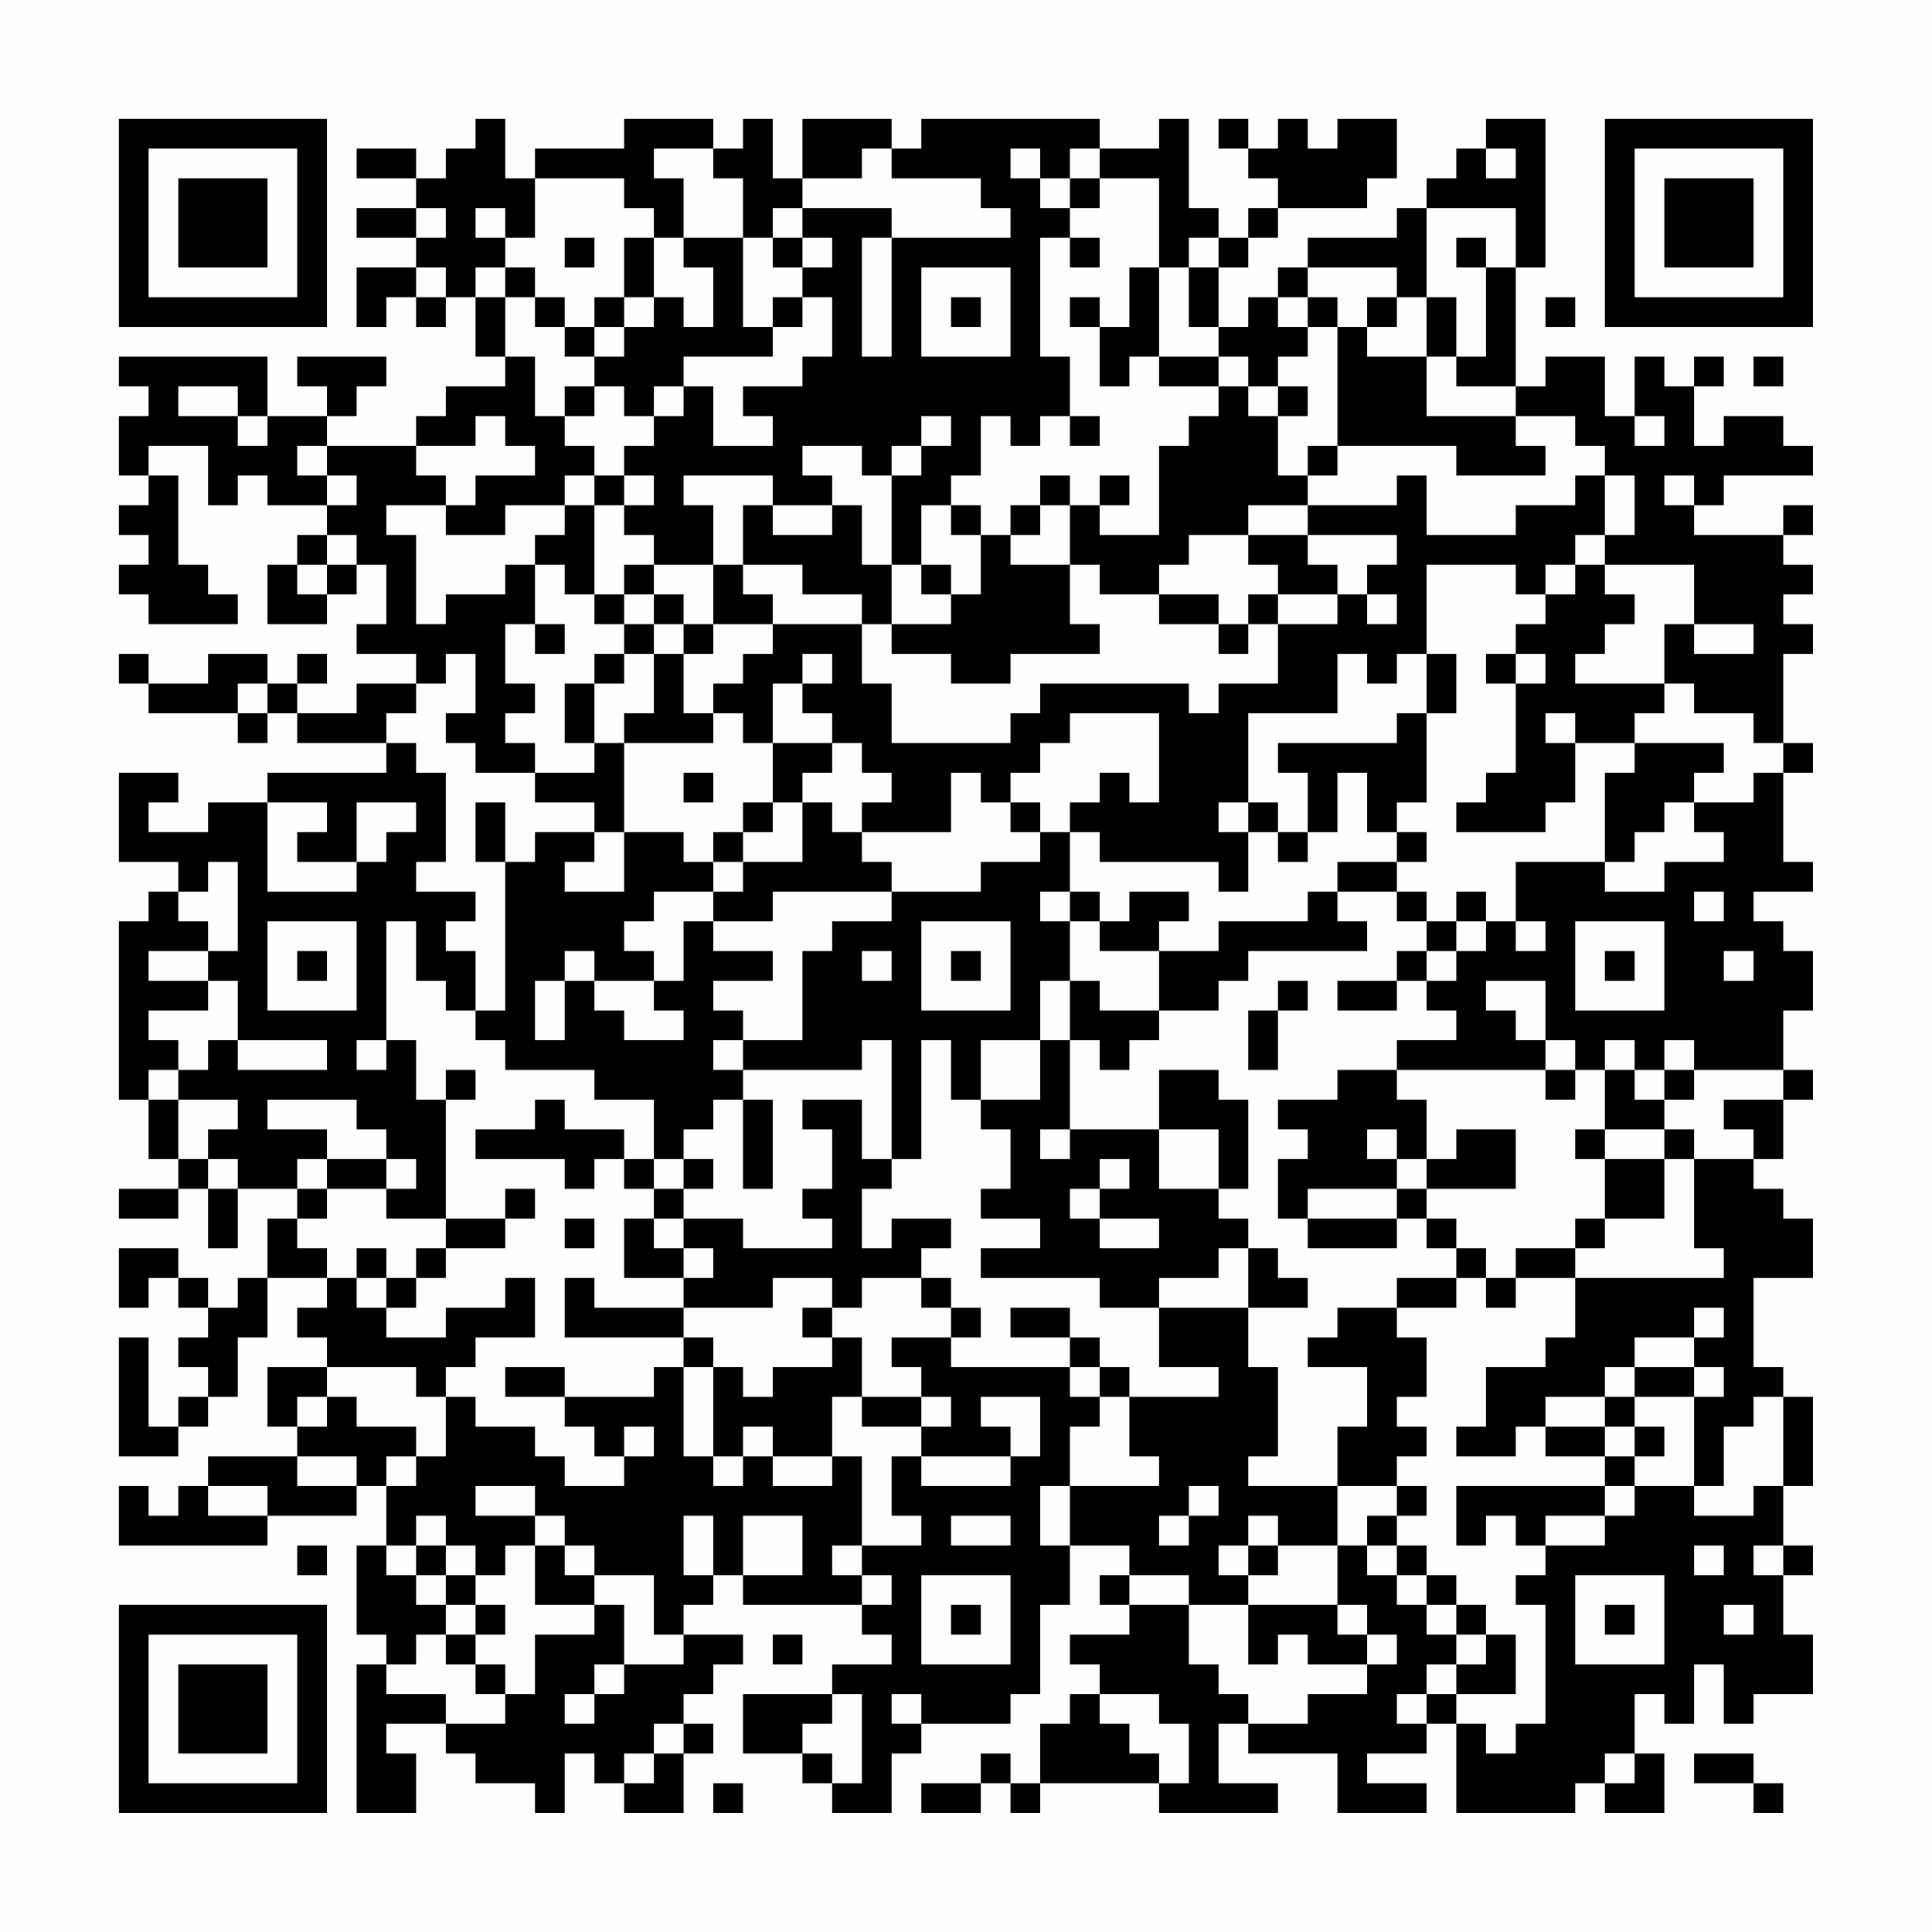 <?xml version="1.0" encoding="UTF-8"?>
<svg xmlns="http://www.w3.org/2000/svg" version="1.1" width="300" height="300" viewBox="0 0 300 300"><rect x="0" y="0" width="300" height="300" fill="#fefefe"/><g transform="scale(4.615)"><g transform="translate(4,4)"><path fill-rule="evenodd" d="M12 0L12 1L11 1L11 2L10 2L10 1L8 1L8 2L10 2L10 3L8 3L8 4L10 4L10 5L8 5L8 7L9 7L9 6L10 6L10 7L11 7L11 6L12 6L12 8L13 8L13 9L11 9L11 10L10 10L10 11L7 11L7 10L8 10L8 9L9 9L9 8L6 8L6 9L7 9L7 10L5 10L5 8L0 8L0 9L1 9L1 10L0 10L0 12L1 12L1 13L0 13L0 14L1 14L1 15L0 15L0 16L1 16L1 17L4 17L4 16L3 16L3 15L2 15L2 12L1 12L1 11L3 11L3 13L4 13L4 12L5 12L5 13L7 13L7 14L6 14L6 15L5 15L5 17L7 17L7 16L8 16L8 15L9 15L9 17L8 17L8 18L10 18L10 19L8 19L8 20L6 20L6 19L7 19L7 18L6 18L6 19L5 19L5 18L3 18L3 19L1 19L1 18L0 18L0 19L1 19L1 20L4 20L4 21L5 21L5 20L6 20L6 21L9 21L9 22L5 22L5 23L3 23L3 24L1 24L1 23L2 23L2 22L0 22L0 25L2 25L2 26L1 26L1 27L0 27L0 33L1 33L1 35L2 35L2 36L0 36L0 37L2 37L2 36L3 36L3 38L4 38L4 36L6 36L6 37L5 37L5 39L4 39L4 40L3 40L3 39L2 39L2 38L0 38L0 40L1 40L1 39L2 39L2 40L3 40L3 41L2 41L2 42L3 42L3 43L2 43L2 44L1 44L1 41L0 41L0 45L2 45L2 44L3 44L3 43L4 43L4 41L5 41L5 39L7 39L7 40L6 40L6 41L7 41L7 42L5 42L5 44L6 44L6 45L3 45L3 46L2 46L2 47L1 47L1 46L0 46L0 48L5 48L5 47L8 47L8 46L9 46L9 48L8 48L8 51L9 51L9 52L8 52L8 57L10 57L10 55L9 55L9 54L11 54L11 55L12 55L12 56L14 56L14 57L15 57L15 55L16 55L16 56L17 56L17 57L19 57L19 55L20 55L20 54L19 54L19 53L20 53L20 52L21 52L21 51L19 51L19 50L20 50L20 49L21 49L21 50L25 50L25 51L26 51L26 52L24 52L24 53L21 53L21 55L23 55L23 56L24 56L24 57L26 57L26 55L27 55L27 54L30 54L30 53L31 53L31 50L32 50L32 48L34 48L34 49L33 49L33 50L34 50L34 51L32 51L32 52L33 52L33 53L32 53L32 54L31 54L31 56L30 56L30 55L29 55L29 56L27 56L27 57L29 57L29 56L30 56L30 57L31 57L31 56L35 56L35 57L39 57L39 56L37 56L37 54L38 54L38 55L41 55L41 57L44 57L44 56L42 56L42 55L44 55L44 54L45 54L45 57L49 57L49 56L50 56L50 57L52 57L52 55L51 55L51 53L52 53L52 54L53 54L53 52L54 52L54 54L55 54L55 53L57 53L57 51L56 51L56 49L57 49L57 48L56 48L56 46L57 46L57 43L56 43L56 42L55 42L55 39L57 39L57 37L56 37L56 36L55 36L55 35L56 35L56 33L57 33L57 32L56 32L56 30L57 30L57 28L56 28L56 27L55 27L55 26L57 26L57 25L56 25L56 22L57 22L57 21L56 21L56 18L57 18L57 17L56 17L56 16L57 16L57 15L56 15L56 14L57 14L57 13L56 13L56 14L53 14L53 13L54 13L54 12L57 12L57 11L56 11L56 10L54 10L54 11L53 11L53 9L54 9L54 8L53 8L53 9L52 9L52 8L51 8L51 10L50 10L50 8L48 8L48 9L47 9L47 5L48 5L48 0L46 0L46 1L45 1L45 2L44 2L44 3L43 3L43 4L40 4L40 5L39 5L39 6L38 6L38 7L37 7L37 5L38 5L38 4L39 4L39 3L42 3L42 2L43 2L43 0L41 0L41 1L40 1L40 0L39 0L39 1L38 1L38 0L37 0L37 1L38 1L38 2L39 2L39 3L38 3L38 4L37 4L37 3L36 3L36 0L35 0L35 1L33 1L33 0L27 0L27 1L26 1L26 0L23 0L23 2L22 2L22 0L21 0L21 1L20 1L20 0L17 0L17 1L14 1L14 2L13 2L13 0ZM18 1L18 2L19 2L19 4L18 4L18 3L17 3L17 2L14 2L14 4L13 4L13 3L12 3L12 4L13 4L13 5L12 5L12 6L13 6L13 8L14 8L14 10L15 10L15 11L16 11L16 12L15 12L15 13L13 13L13 14L11 14L11 13L12 13L12 12L14 12L14 11L13 11L13 10L12 10L12 11L10 11L10 12L11 12L11 13L9 13L9 14L10 14L10 17L11 17L11 16L13 16L13 15L14 15L14 17L13 17L13 19L14 19L14 20L13 20L13 21L14 21L14 22L12 22L12 21L11 21L11 20L12 20L12 18L11 18L11 19L10 19L10 20L9 20L9 21L10 21L10 22L11 22L11 25L10 25L10 26L12 26L12 27L11 27L11 28L12 28L12 30L11 30L11 29L10 29L10 27L9 27L9 31L8 31L8 32L9 32L9 31L10 31L10 33L11 33L11 37L9 37L9 36L10 36L10 35L9 35L9 34L8 34L8 33L5 33L5 34L7 34L7 35L6 35L6 36L7 36L7 37L6 37L6 38L7 38L7 39L8 39L8 40L9 40L9 41L11 41L11 40L13 40L13 39L14 39L14 41L12 41L12 42L11 42L11 43L10 43L10 42L7 42L7 43L6 43L6 44L7 44L7 43L8 43L8 44L10 44L10 45L9 45L9 46L10 46L10 45L11 45L11 43L12 43L12 44L14 44L14 45L15 45L15 46L17 46L17 45L18 45L18 44L17 44L17 45L16 45L16 44L15 44L15 43L18 43L18 42L19 42L19 45L20 45L20 46L21 46L21 45L22 45L22 46L24 46L24 45L25 45L25 48L24 48L24 49L25 49L25 50L26 50L26 49L25 49L25 48L27 48L27 47L26 47L26 45L27 45L27 46L30 46L30 45L31 45L31 43L29 43L29 44L30 44L30 45L27 45L27 44L28 44L28 43L27 43L27 42L26 42L26 41L28 41L28 42L32 42L32 43L33 43L33 44L32 44L32 46L31 46L31 48L32 48L32 46L35 46L35 45L34 45L34 43L37 43L37 42L35 42L35 40L38 40L38 42L39 42L39 45L38 45L38 46L41 46L41 48L39 48L39 47L38 47L38 48L37 48L37 49L38 49L38 50L36 50L36 49L34 49L34 50L36 50L36 52L37 52L37 53L38 53L38 54L40 54L40 53L42 53L42 52L43 52L43 51L42 51L42 50L41 50L41 48L42 48L42 49L43 49L43 50L44 50L44 51L45 51L45 52L44 52L44 53L43 53L43 54L44 54L44 53L45 53L45 54L46 54L46 55L47 55L47 54L48 54L48 50L47 50L47 49L48 49L48 48L50 48L50 47L51 47L51 46L53 46L53 47L55 47L55 46L56 46L56 43L55 43L55 44L54 44L54 46L53 46L53 43L54 43L54 42L53 42L53 41L54 41L54 40L53 40L53 41L51 41L51 42L50 42L50 43L48 43L48 44L47 44L47 45L45 45L45 44L46 44L46 42L48 42L48 41L49 41L49 39L54 39L54 38L53 38L53 35L55 35L55 34L54 34L54 33L56 33L56 32L53 32L53 31L52 31L52 32L51 32L51 31L50 31L50 32L49 32L49 31L48 31L48 29L46 29L46 30L47 30L47 31L48 31L48 32L43 32L43 31L45 31L45 30L44 30L44 29L45 29L45 28L46 28L46 27L47 27L47 28L48 28L48 27L47 27L47 25L50 25L50 26L52 26L52 25L54 25L54 24L53 24L53 23L55 23L55 22L56 22L56 21L55 21L55 20L53 20L53 19L52 19L52 17L53 17L53 18L55 18L55 17L53 17L53 15L50 15L50 14L51 14L51 12L50 12L50 11L49 11L49 10L47 10L47 9L45 9L45 8L46 8L46 5L47 5L47 3L44 3L44 6L43 6L43 5L40 5L40 6L39 6L39 7L40 7L40 8L39 8L39 9L38 9L38 8L37 8L37 7L36 7L36 5L37 5L37 4L36 4L36 5L35 5L35 2L33 2L33 1L32 1L32 2L31 2L31 1L30 1L30 2L31 2L31 3L32 3L32 4L31 4L31 8L32 8L32 10L31 10L31 11L30 11L30 10L29 10L29 12L28 12L28 13L27 13L27 15L26 15L26 12L27 12L27 11L28 11L28 10L27 10L27 11L26 11L26 12L25 12L25 11L23 11L23 12L24 12L24 13L22 13L22 12L19 12L19 13L20 13L20 15L18 15L18 14L17 14L17 13L18 13L18 12L17 12L17 11L18 11L18 10L19 10L19 9L20 9L20 11L22 11L22 10L21 10L21 9L23 9L23 8L24 8L24 6L23 6L23 5L24 5L24 4L23 4L23 3L26 3L26 4L25 4L25 8L26 8L26 4L30 4L30 3L29 3L29 2L26 2L26 1L25 1L25 2L23 2L23 3L22 3L22 4L21 4L21 2L20 2L20 1ZM46 1L46 2L47 2L47 1ZM32 2L32 3L33 3L33 2ZM10 3L10 4L11 4L11 3ZM15 4L15 5L16 5L16 4ZM17 4L17 6L16 6L16 7L15 7L15 6L14 6L14 5L13 5L13 6L14 6L14 7L15 7L15 8L16 8L16 9L15 9L15 10L16 10L16 9L17 9L17 10L18 10L18 9L19 9L19 8L22 8L22 7L23 7L23 6L22 6L22 7L21 7L21 4L19 4L19 5L20 5L20 7L19 7L19 6L18 6L18 4ZM22 4L22 5L23 5L23 4ZM32 4L32 5L33 5L33 4ZM45 4L45 5L46 5L46 4ZM10 5L10 6L11 6L11 5ZM27 5L27 8L30 8L30 5ZM34 5L34 7L33 7L33 6L32 6L32 7L33 7L33 9L34 9L34 8L35 8L35 9L37 9L37 10L36 10L36 11L35 11L35 14L33 14L33 13L34 13L34 12L33 12L33 13L32 13L32 12L31 12L31 13L30 13L30 14L29 14L29 13L28 13L28 14L29 14L29 16L28 16L28 15L27 15L27 16L28 16L28 17L26 17L26 15L25 15L25 13L24 13L24 14L22 14L22 13L21 13L21 15L20 15L20 17L19 17L19 16L18 16L18 15L17 15L17 16L16 16L16 13L17 13L17 12L16 12L16 13L15 13L15 14L14 14L14 15L15 15L15 16L16 16L16 17L17 17L17 18L16 18L16 19L15 19L15 21L16 21L16 22L14 22L14 23L16 23L16 24L14 24L14 25L13 25L13 23L12 23L12 25L13 25L13 30L12 30L12 31L13 31L13 32L16 32L16 33L18 33L18 35L17 35L17 34L15 34L15 33L14 33L14 34L12 34L12 35L15 35L15 36L16 36L16 35L17 35L17 36L18 36L18 37L17 37L17 39L19 39L19 40L16 40L16 39L15 39L15 41L19 41L19 42L20 42L20 45L21 45L21 44L22 44L22 45L24 45L24 43L25 43L25 44L27 44L27 43L25 43L25 41L24 41L24 40L25 40L25 39L27 39L27 40L28 40L28 41L29 41L29 40L28 40L28 39L27 39L27 38L28 38L28 37L26 37L26 38L25 38L25 36L26 36L26 35L27 35L27 31L28 31L28 33L29 33L29 34L30 34L30 36L29 36L29 37L31 37L31 38L29 38L29 39L33 39L33 40L35 40L35 39L37 39L37 38L38 38L38 40L40 40L40 39L39 39L39 38L38 38L38 37L37 37L37 36L38 36L38 33L37 33L37 32L35 32L35 34L32 34L32 31L33 31L33 32L34 32L34 31L35 31L35 30L37 30L37 29L38 29L38 28L42 28L42 27L41 27L41 26L43 26L43 27L44 27L44 28L43 28L43 29L41 29L41 30L43 30L43 29L44 29L44 28L45 28L45 27L46 27L46 26L45 26L45 27L44 27L44 26L43 26L43 25L44 25L44 24L43 24L43 23L44 23L44 20L45 20L45 18L44 18L44 15L47 15L47 16L48 16L48 17L47 17L47 18L46 18L46 19L47 19L47 22L46 22L46 23L45 23L45 24L48 24L48 23L49 23L49 21L51 21L51 22L50 22L50 25L51 25L51 24L52 24L52 23L53 23L53 22L54 22L54 21L51 21L51 20L52 20L52 19L49 19L49 18L50 18L50 17L51 17L51 16L50 16L50 15L49 15L49 14L50 14L50 12L49 12L49 13L47 13L47 14L44 14L44 12L43 12L43 13L40 13L40 12L41 12L41 11L45 11L45 12L48 12L48 11L47 11L47 10L44 10L44 8L45 8L45 6L44 6L44 8L42 8L42 7L43 7L43 6L42 6L42 7L41 7L41 6L40 6L40 7L41 7L41 11L40 11L40 12L39 12L39 10L40 10L40 9L39 9L39 10L38 10L38 9L37 9L37 8L35 8L35 5ZM17 6L17 7L16 7L16 8L17 8L17 7L18 7L18 6ZM28 6L28 7L29 7L29 6ZM48 6L48 7L49 7L49 6ZM55 8L55 9L56 9L56 8ZM2 9L2 10L4 10L4 11L5 11L5 10L4 10L4 9ZM32 10L32 11L33 11L33 10ZM51 10L51 11L52 11L52 10ZM6 11L6 12L7 12L7 13L8 13L8 12L7 12L7 11ZM52 12L52 13L53 13L53 12ZM31 13L31 14L30 14L30 15L32 15L32 17L33 17L33 18L30 18L30 19L28 19L28 18L26 18L26 17L25 17L25 16L23 16L23 15L21 15L21 16L22 16L22 17L20 17L20 18L19 18L19 17L18 17L18 16L17 16L17 17L18 17L18 18L17 18L17 19L16 19L16 21L17 21L17 24L16 24L16 25L15 25L15 26L17 26L17 24L19 24L19 25L20 25L20 26L18 26L18 27L17 27L17 28L18 28L18 29L16 29L16 28L15 28L15 29L14 29L14 31L15 31L15 29L16 29L16 30L17 30L17 31L19 31L19 30L18 30L18 29L19 29L19 27L20 27L20 28L22 28L22 29L20 29L20 30L21 30L21 31L20 31L20 32L21 32L21 33L20 33L20 34L19 34L19 35L18 35L18 36L19 36L19 37L18 37L18 38L19 38L19 39L20 39L20 38L19 38L19 37L21 37L21 38L24 38L24 37L23 37L23 36L24 36L24 34L23 34L23 33L25 33L25 35L26 35L26 31L25 31L25 32L21 32L21 31L23 31L23 28L24 28L24 27L26 27L26 26L29 26L29 25L31 25L31 24L32 24L32 26L31 26L31 27L32 27L32 29L31 29L31 31L29 31L29 33L31 33L31 31L32 31L32 29L33 29L33 30L35 30L35 28L37 28L37 27L40 27L40 26L41 26L41 25L43 25L43 24L42 24L42 22L41 22L41 24L40 24L40 22L39 22L39 21L43 21L43 20L44 20L44 18L43 18L43 19L42 19L42 18L41 18L41 20L38 20L38 23L37 23L37 24L38 24L38 26L37 26L37 25L33 25L33 24L32 24L32 23L33 23L33 22L34 22L34 23L35 23L35 20L32 20L32 21L31 21L31 22L30 22L30 23L29 23L29 22L28 22L28 24L25 24L25 23L26 23L26 22L25 22L25 21L24 21L24 20L23 20L23 19L24 19L24 18L23 18L23 19L22 19L22 21L21 21L21 20L20 20L20 19L21 19L21 18L22 18L22 17L25 17L25 19L26 19L26 21L30 21L30 20L31 20L31 19L36 19L36 20L37 20L37 19L39 19L39 17L41 17L41 16L42 16L42 17L43 17L43 16L42 16L42 15L43 15L43 14L40 14L40 13L38 13L38 14L36 14L36 15L35 15L35 16L33 16L33 15L32 15L32 13ZM7 14L7 15L6 15L6 16L7 16L7 15L8 15L8 14ZM38 14L38 15L39 15L39 16L38 16L38 17L37 17L37 16L35 16L35 17L37 17L37 18L38 18L38 17L39 17L39 16L41 16L41 15L40 15L40 14ZM48 15L48 16L49 16L49 15ZM14 17L14 18L15 18L15 17ZM18 18L18 20L17 20L17 21L20 21L20 20L19 20L19 18ZM47 18L47 19L48 19L48 18ZM4 19L4 20L5 20L5 19ZM48 20L48 21L49 21L49 20ZM22 21L22 23L21 23L21 24L20 24L20 25L21 25L21 26L20 26L20 27L22 27L22 26L26 26L26 25L25 25L25 24L24 24L24 23L23 23L23 22L24 22L24 21ZM19 22L19 23L20 23L20 22ZM5 23L5 26L8 26L8 25L9 25L9 24L10 24L10 23L8 23L8 25L6 25L6 24L7 24L7 23ZM22 23L22 24L21 24L21 25L23 25L23 23ZM30 23L30 24L31 24L31 23ZM38 23L38 24L39 24L39 25L40 25L40 24L39 24L39 23ZM3 25L3 26L2 26L2 27L3 27L3 28L1 28L1 29L3 29L3 30L1 30L1 31L2 31L2 32L1 32L1 33L2 33L2 35L3 35L3 36L4 36L4 35L3 35L3 34L4 34L4 33L2 33L2 32L3 32L3 31L4 31L4 32L7 32L7 31L4 31L4 29L3 29L3 28L4 28L4 25ZM32 26L32 27L33 27L33 28L35 28L35 27L36 27L36 26L34 26L34 27L33 27L33 26ZM53 26L53 27L54 27L54 26ZM5 27L5 30L8 30L8 27ZM27 27L27 30L30 30L30 27ZM49 27L49 30L52 30L52 27ZM6 28L6 29L7 29L7 28ZM25 28L25 29L26 29L26 28ZM28 28L28 29L29 29L29 28ZM50 28L50 29L51 29L51 28ZM54 28L54 29L55 29L55 28ZM39 29L39 30L38 30L38 32L39 32L39 30L40 30L40 29ZM11 32L11 33L12 33L12 32ZM41 32L41 33L39 33L39 34L40 34L40 35L39 35L39 37L40 37L40 38L43 38L43 37L44 37L44 38L45 38L45 39L43 39L43 40L41 40L41 41L40 41L40 42L42 42L42 44L41 44L41 46L43 46L43 47L42 47L42 48L43 48L43 49L44 49L44 50L45 50L45 51L46 51L46 52L45 52L45 53L47 53L47 51L46 51L46 50L45 50L45 49L44 49L44 48L43 48L43 47L44 47L44 46L43 46L43 45L44 45L44 44L43 44L43 43L44 43L44 41L43 41L43 40L45 40L45 39L46 39L46 40L47 40L47 39L49 39L49 38L50 38L50 37L52 37L52 35L53 35L53 34L52 34L52 33L53 33L53 32L52 32L52 33L51 33L51 32L50 32L50 34L49 34L49 35L50 35L50 37L49 37L49 38L47 38L47 39L46 39L46 38L45 38L45 37L44 37L44 36L47 36L47 34L45 34L45 35L44 35L44 33L43 33L43 32ZM48 32L48 33L49 33L49 32ZM21 33L21 36L22 36L22 33ZM31 34L31 35L32 35L32 34ZM35 34L35 36L37 36L37 34ZM42 34L42 35L43 35L43 36L40 36L40 37L43 37L43 36L44 36L44 35L43 35L43 34ZM50 34L50 35L52 35L52 34ZM7 35L7 36L9 36L9 35ZM19 35L19 36L20 36L20 35ZM33 35L33 36L32 36L32 37L33 37L33 38L35 38L35 37L33 37L33 36L34 36L34 35ZM13 36L13 37L11 37L11 38L10 38L10 39L9 39L9 38L8 38L8 39L9 39L9 40L10 40L10 39L11 39L11 38L13 38L13 37L14 37L14 36ZM15 37L15 38L16 38L16 37ZM22 39L22 40L19 40L19 41L20 41L20 42L21 42L21 43L22 43L22 42L24 42L24 41L23 41L23 40L24 40L24 39ZM30 40L30 41L32 41L32 42L33 42L33 43L34 43L34 42L33 42L33 41L32 41L32 40ZM13 42L13 43L15 43L15 42ZM51 42L51 43L50 43L50 44L48 44L48 45L50 45L50 46L45 46L45 48L46 48L46 47L47 47L47 48L48 48L48 47L50 47L50 46L51 46L51 45L52 45L52 44L51 44L51 43L53 43L53 42ZM50 44L50 45L51 45L51 44ZM6 45L6 46L8 46L8 45ZM3 46L3 47L5 47L5 46ZM12 46L12 47L14 47L14 48L13 48L13 49L12 49L12 48L11 48L11 47L10 47L10 48L9 48L9 49L10 49L10 50L11 50L11 51L10 51L10 52L9 52L9 53L11 53L11 54L13 54L13 53L14 53L14 51L16 51L16 50L17 50L17 52L16 52L16 53L15 53L15 54L16 54L16 53L17 53L17 52L19 52L19 51L18 51L18 49L16 49L16 48L15 48L15 47L14 47L14 46ZM36 46L36 47L35 47L35 48L36 48L36 47L37 47L37 46ZM19 47L19 49L20 49L20 47ZM21 47L21 49L23 49L23 47ZM28 47L28 48L30 48L30 47ZM6 48L6 49L7 49L7 48ZM10 48L10 49L11 49L11 50L12 50L12 51L11 51L11 52L12 52L12 53L13 53L13 52L12 52L12 51L13 51L13 50L12 50L12 49L11 49L11 48ZM14 48L14 50L16 50L16 49L15 49L15 48ZM38 48L38 49L39 49L39 48ZM53 48L53 49L54 49L54 48ZM55 48L55 49L56 49L56 48ZM27 49L27 52L30 52L30 49ZM49 49L49 52L52 52L52 49ZM28 50L28 51L29 51L29 50ZM38 50L38 52L39 52L39 51L40 51L40 52L42 52L42 51L41 51L41 50ZM50 50L50 51L51 51L51 50ZM54 50L54 51L55 51L55 50ZM22 51L22 52L23 52L23 51ZM24 53L24 54L23 54L23 55L24 55L24 56L25 56L25 53ZM26 53L26 54L27 54L27 53ZM33 53L33 54L34 54L34 55L35 55L35 56L36 56L36 54L35 54L35 53ZM18 54L18 55L17 55L17 56L18 56L18 55L19 55L19 54ZM50 55L50 56L51 56L51 55ZM53 55L53 56L55 56L55 57L56 57L56 56L55 56L55 55ZM20 56L20 57L21 57L21 56ZM0 0L0 7L7 7L7 0ZM1 1L1 6L6 6L6 1ZM2 2L2 5L5 5L5 2ZM50 0L50 7L57 7L57 0ZM51 1L51 6L56 6L56 1ZM52 2L52 5L55 5L55 2ZM0 50L0 57L7 57L7 50ZM1 51L1 56L6 56L6 51ZM2 52L2 55L5 55L5 52Z" fill="#000000"/></g></g></svg>

